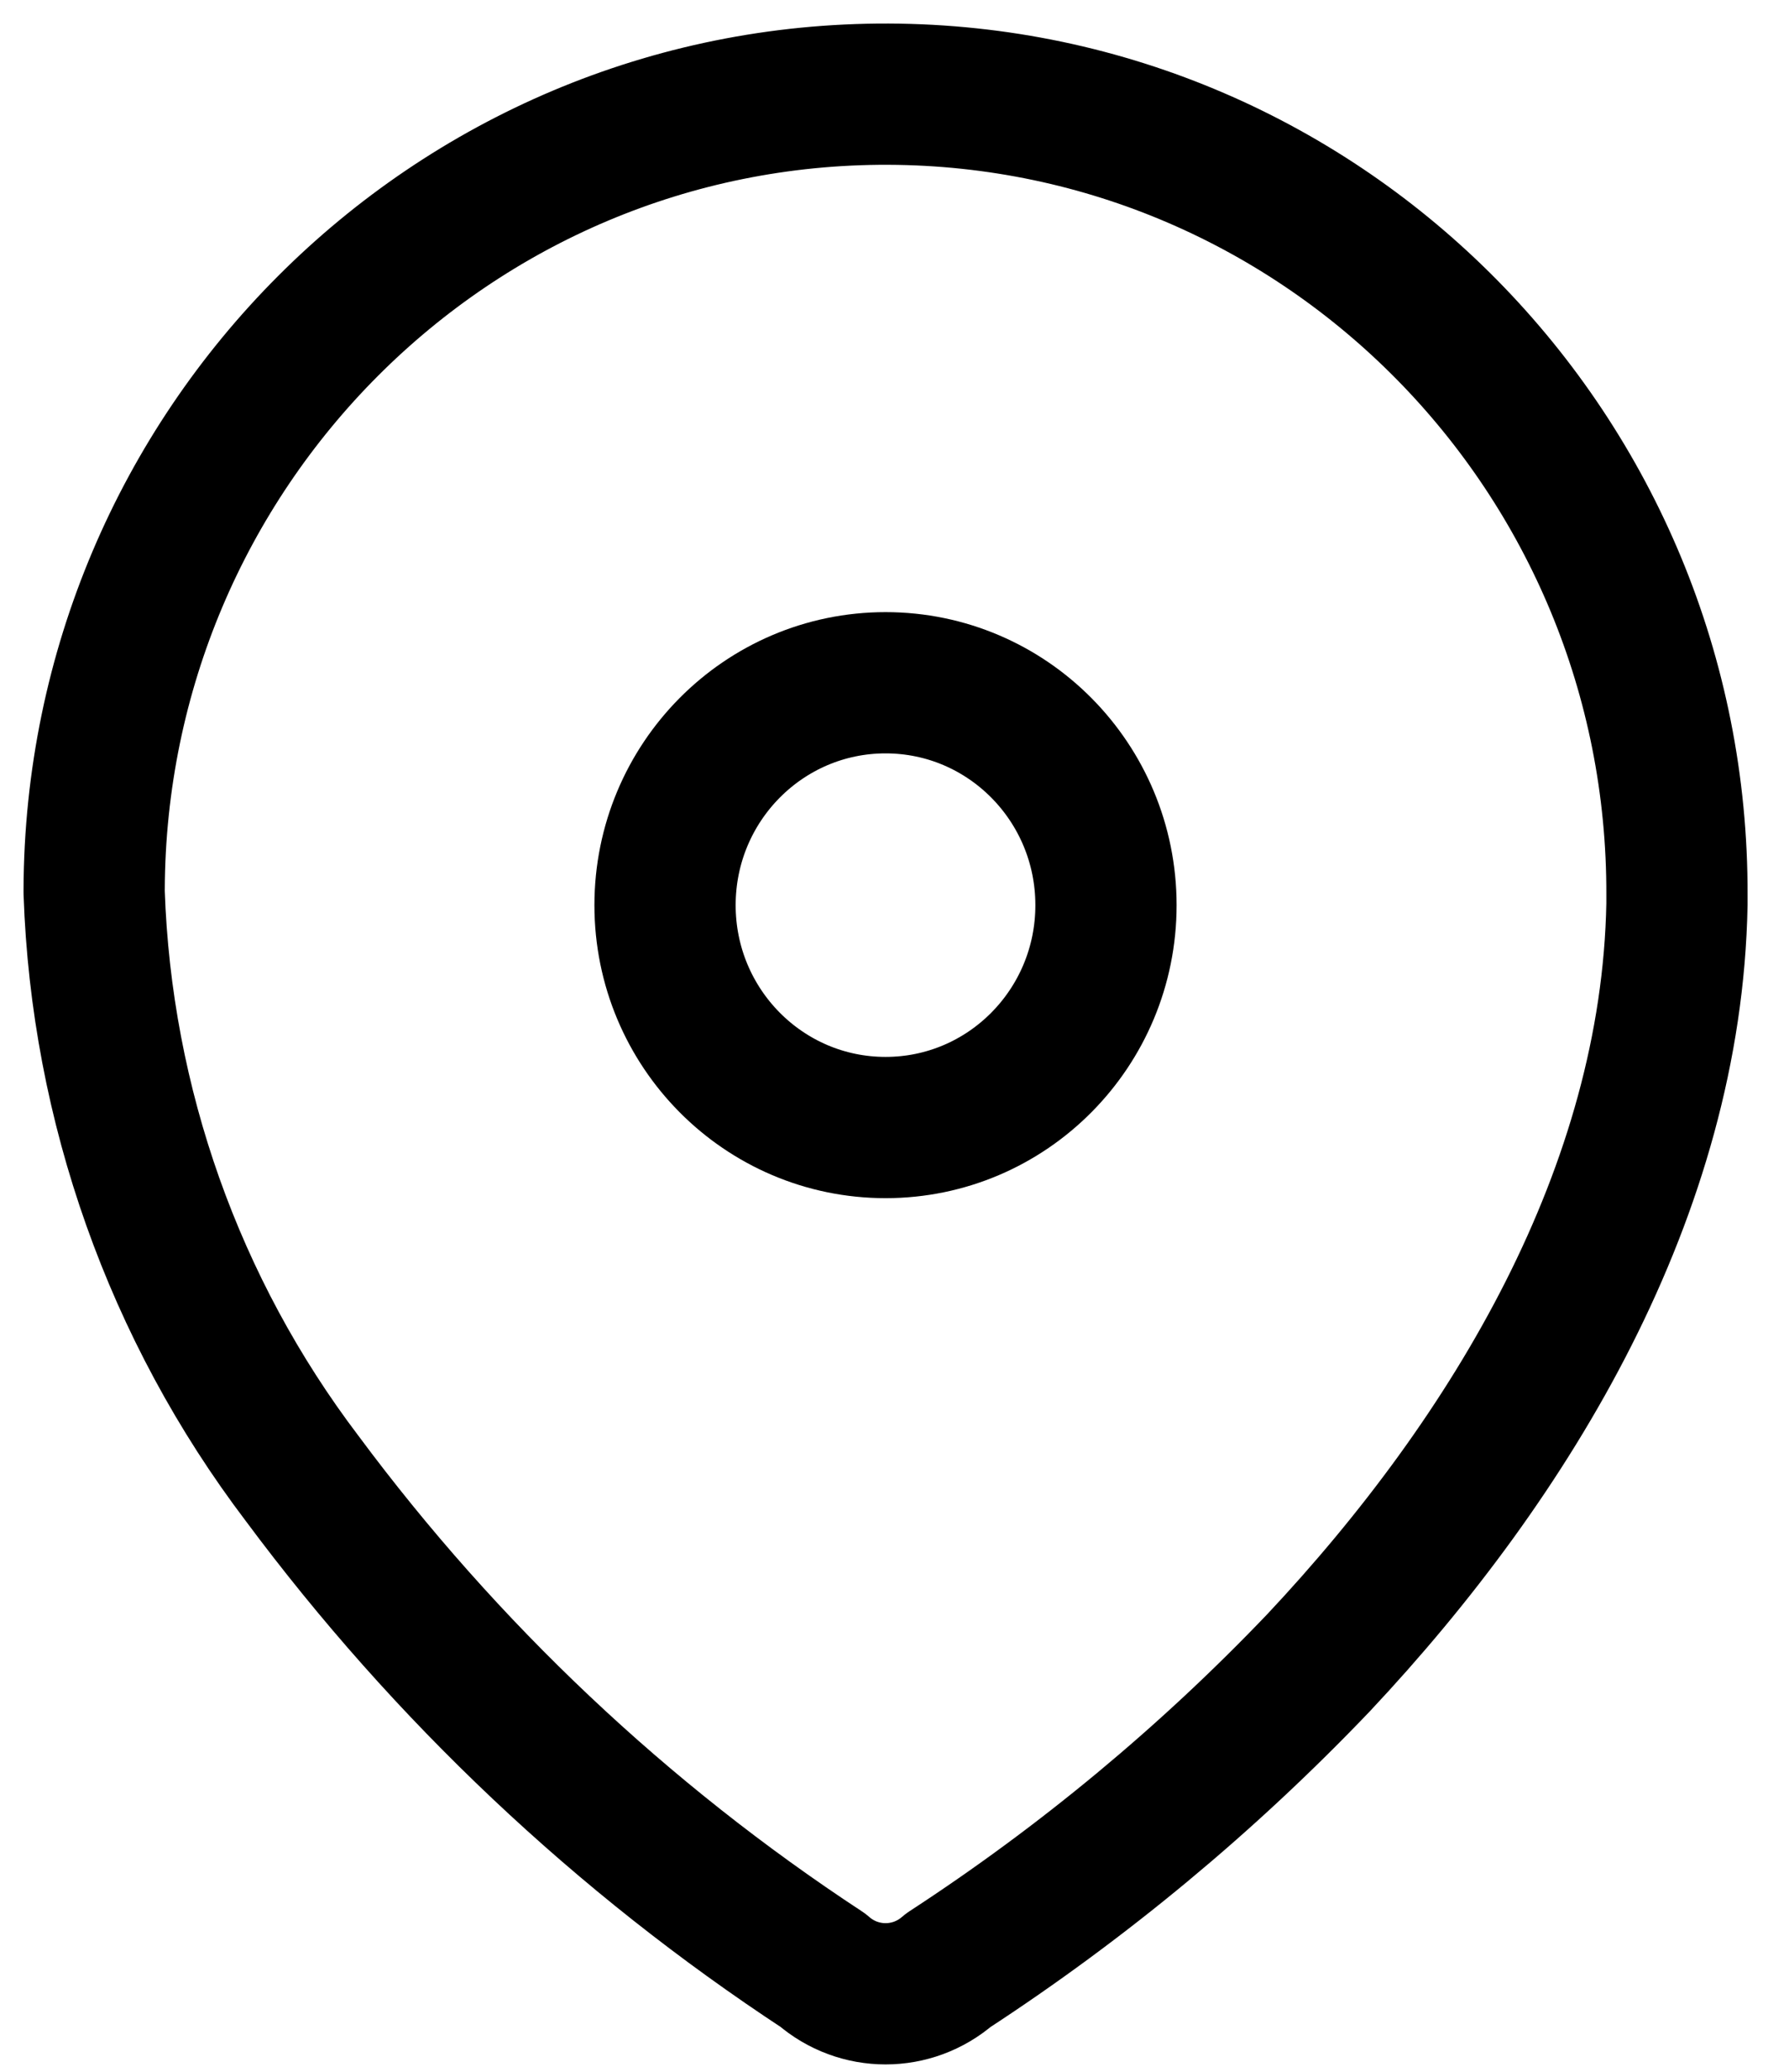 <svg width="19" height="22" viewBox="0 0 19 22" fill="none" xmlns="http://www.w3.org/2000/svg">
<path fill-rule="evenodd" clip-rule="evenodd" d="M1 9.448C1.016 4.767 4.792 0.984 9.434 1C14.076 1.016 17.826 4.824 17.81 9.506V9.602C17.753 12.645 16.068 15.458 14.003 17.657C12.822 18.894 11.502 19.989 10.072 20.921C9.689 21.255 9.121 21.255 8.739 20.921C6.606 19.521 4.734 17.753 3.208 15.698C1.849 13.907 1.077 11.732 1 9.477L1 9.448Z" stroke="black" stroke-width="1.5" stroke-linecap="round" stroke-linejoin="round"/>
<path fill-rule="evenodd" clip-rule="evenodd" d="M9.405 11.973C10.698 11.973 11.746 10.916 11.746 9.612C11.746 8.307 10.698 7.25 9.405 7.25C8.112 7.25 7.063 8.307 7.063 9.612C7.063 10.916 8.112 11.973 9.405 11.973Z" stroke="black" stroke-width="1.5" stroke-linecap="round" stroke-linejoin="round"/>
</svg>

